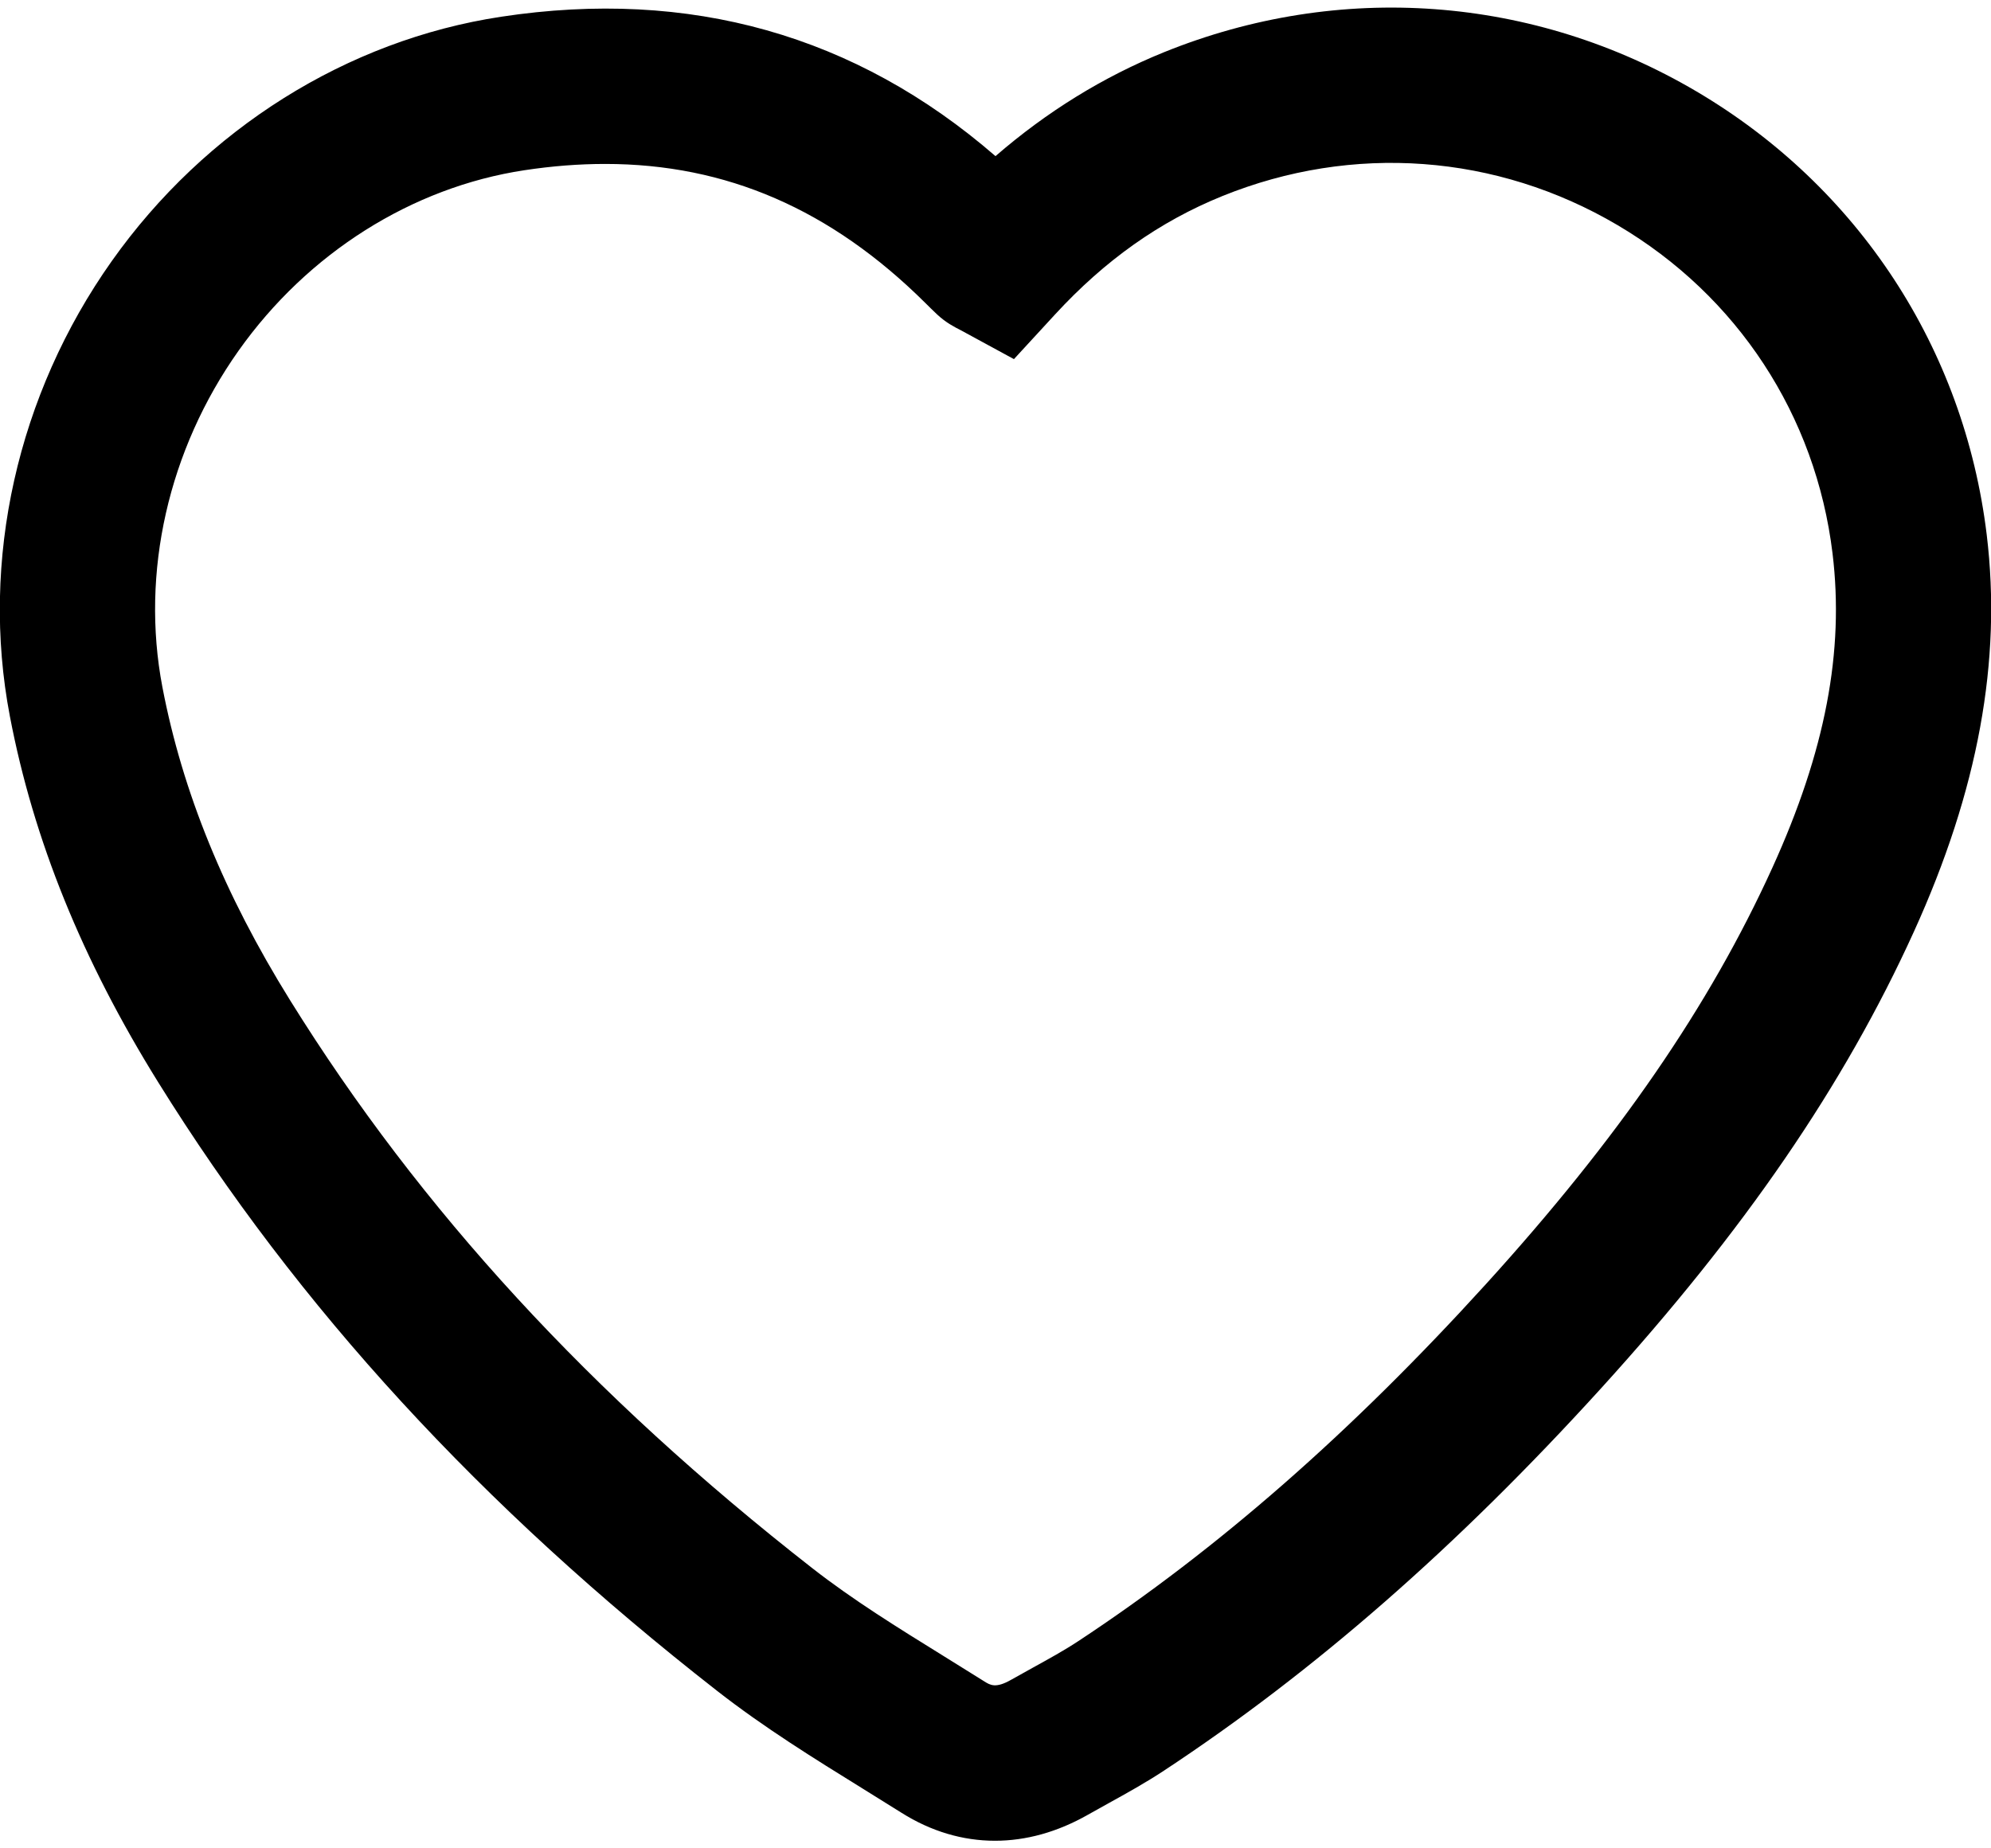 <?xml version="1.0" encoding="utf-8"?>
<!-- Generator: Adobe Illustrator 22.0.1, SVG Export Plug-In . SVG Version: 6.00 Build 0)  -->
<svg version="1.1" id="Слой_1" xmlns="http://www.w3.org/2000/svg" xmlns:xlink="http://www.w3.org/1999/xlink" x="0px" y="0px"
	 width="100px" height="92.857px" viewBox="0 0 100 92.857" style="enable-background:new 0 0 100 92.857;" xml:space="preserve">
<style type="text/css">
	.st0{fill:none;stroke:#000000;stroke-width:3;stroke-miterlimit:10;}
</style>
<path d="M49.974,92.476c-1.616,0-3.207-0.468-4.694-1.405l-1.95-1.215c-2.438-1.51-4.958-3.07-7.325-4.92
	C24.149,75.675,14.97,65.677,7.945,54.369c-3.827-6.159-6.263-12.175-7.45-18.391c-1.494-7.822,0.371-16.154,5.118-22.861
	C10.305,6.485,17.434,2.011,25.171,0.841C34.644-0.599,42.985,1.761,50,7.844c2.577-2.234,5.412-3.984,8.463-5.221
	c8.816-3.569,18.561-2.851,26.741,1.968c8.132,4.793,13.446,12.91,14.581,22.272l0,0c0.766,6.319-0.43,12.843-3.659,19.946
	c-3.503,7.706-8.502,15.004-15.736,22.965C73.187,77.7,66.013,83.974,58.458,88.956c-0.898,0.592-1.842,1.118-2.789,1.64
	L54.64,91.17C53.11,92.041,51.531,92.476,49.974,92.476z M30.395,8.236c-1.314,0-2.664,0.105-4.056,0.316
	c-5.651,0.856-10.884,4.162-14.359,9.07c-3.528,4.986-4.922,11.142-3.824,16.893c1.006,5.259,3.103,10.407,6.415,15.738
	c6.532,10.515,15.114,19.85,26.236,28.536c2.034,1.588,4.266,2.971,6.63,4.435l2.005,1.249c0.292,0.183,0.569,0.358,1.338-0.081
	l1.121-0.625c0.766-0.423,1.534-0.842,2.261-1.322c7.007-4.62,13.697-10.48,20.455-17.916c6.673-7.345,11.251-14,14.407-20.947
	c2.656-5.843,3.614-10.856,3.017-15.78l0,0c-0.84-6.932-4.776-12.943-10.798-16.492c-6.07-3.58-13.304-4.112-19.851-1.459
	c-3.145,1.276-5.895,3.222-8.405,5.951l-2.061,2.24l-2.674-1.454c-0.302-0.154-0.738-0.372-1.19-0.796
	c-0.194-0.183-0.391-0.377-0.588-0.573C41.732,10.511,36.471,8.236,30.395,8.236z"/>
<path class="st0" d="M186,74.929c-0.8-6.601-7.669-10.613-13.84-8.113c-1.462,0.593-2.703,1.499-3.774,2.663
	c-0.089-0.049-0.124-0.06-0.148-0.082c-0.088-0.082-0.173-0.169-0.259-0.254c-2.497-2.479-5.488-3.447-8.964-2.92
	c-5.444,0.825-9.279,6.317-8.242,11.749c0.453,2.373,1.404,4.532,2.666,6.563c2.762,4.446,6.335,8.159,10.441,11.366
	c1.081,0.844,2.28,1.538,3.444,2.272c0.667,0.421,1.371,0.394,2.057,0.004c0.464-0.264,0.941-0.507,1.386-0.8
	c3.041-2.006,5.708-4.446,8.15-7.134c2.316-2.548,4.362-5.288,5.797-8.444C185.71,79.614,186.292,77.34,186,74.929z"/>
</svg>

